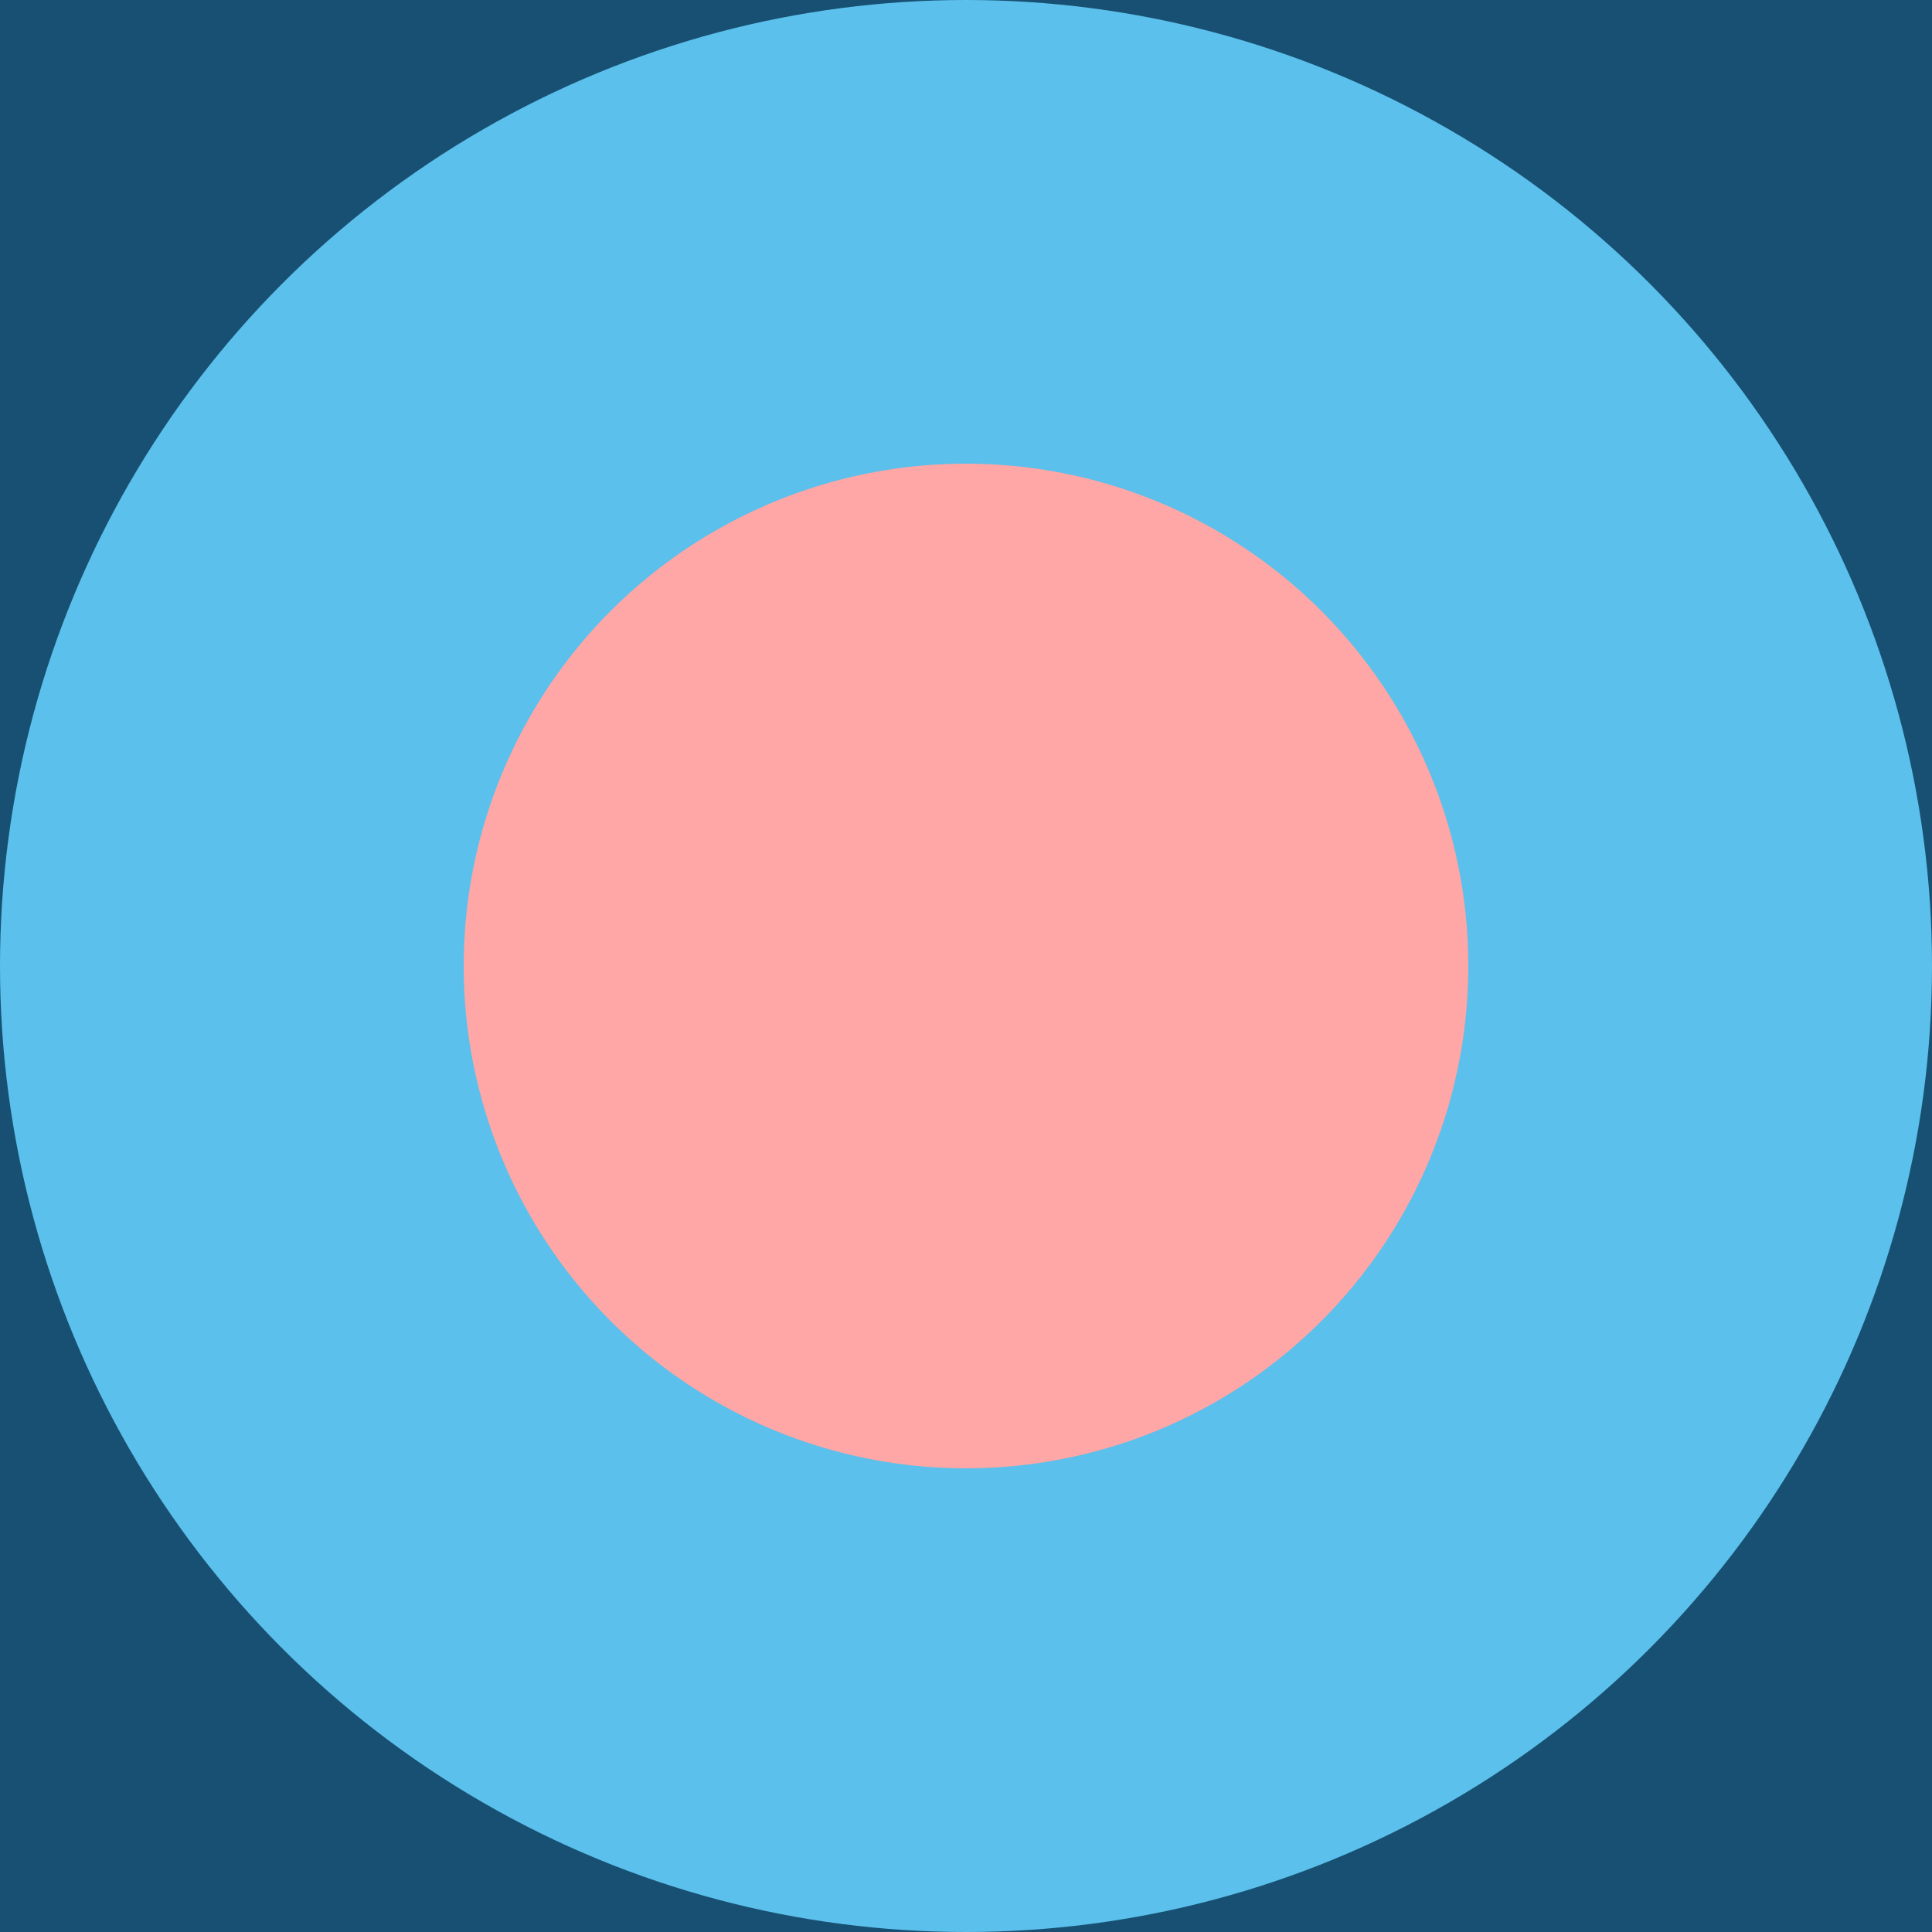 <svg width="50" height="50" viewBox="0 0 50 50" fill="none" xmlns="http://www.w3.org/2000/svg">
<rect x="50" y="50" width="50" height="50" transform="rotate(-180 50 50)" fill="#175073"/>
<circle cx="25" cy="25" r="25" fill="#5BC0EB"/>
<circle cx="25" cy="25" r="13" fill="#FFA6A6"/>
</svg>
